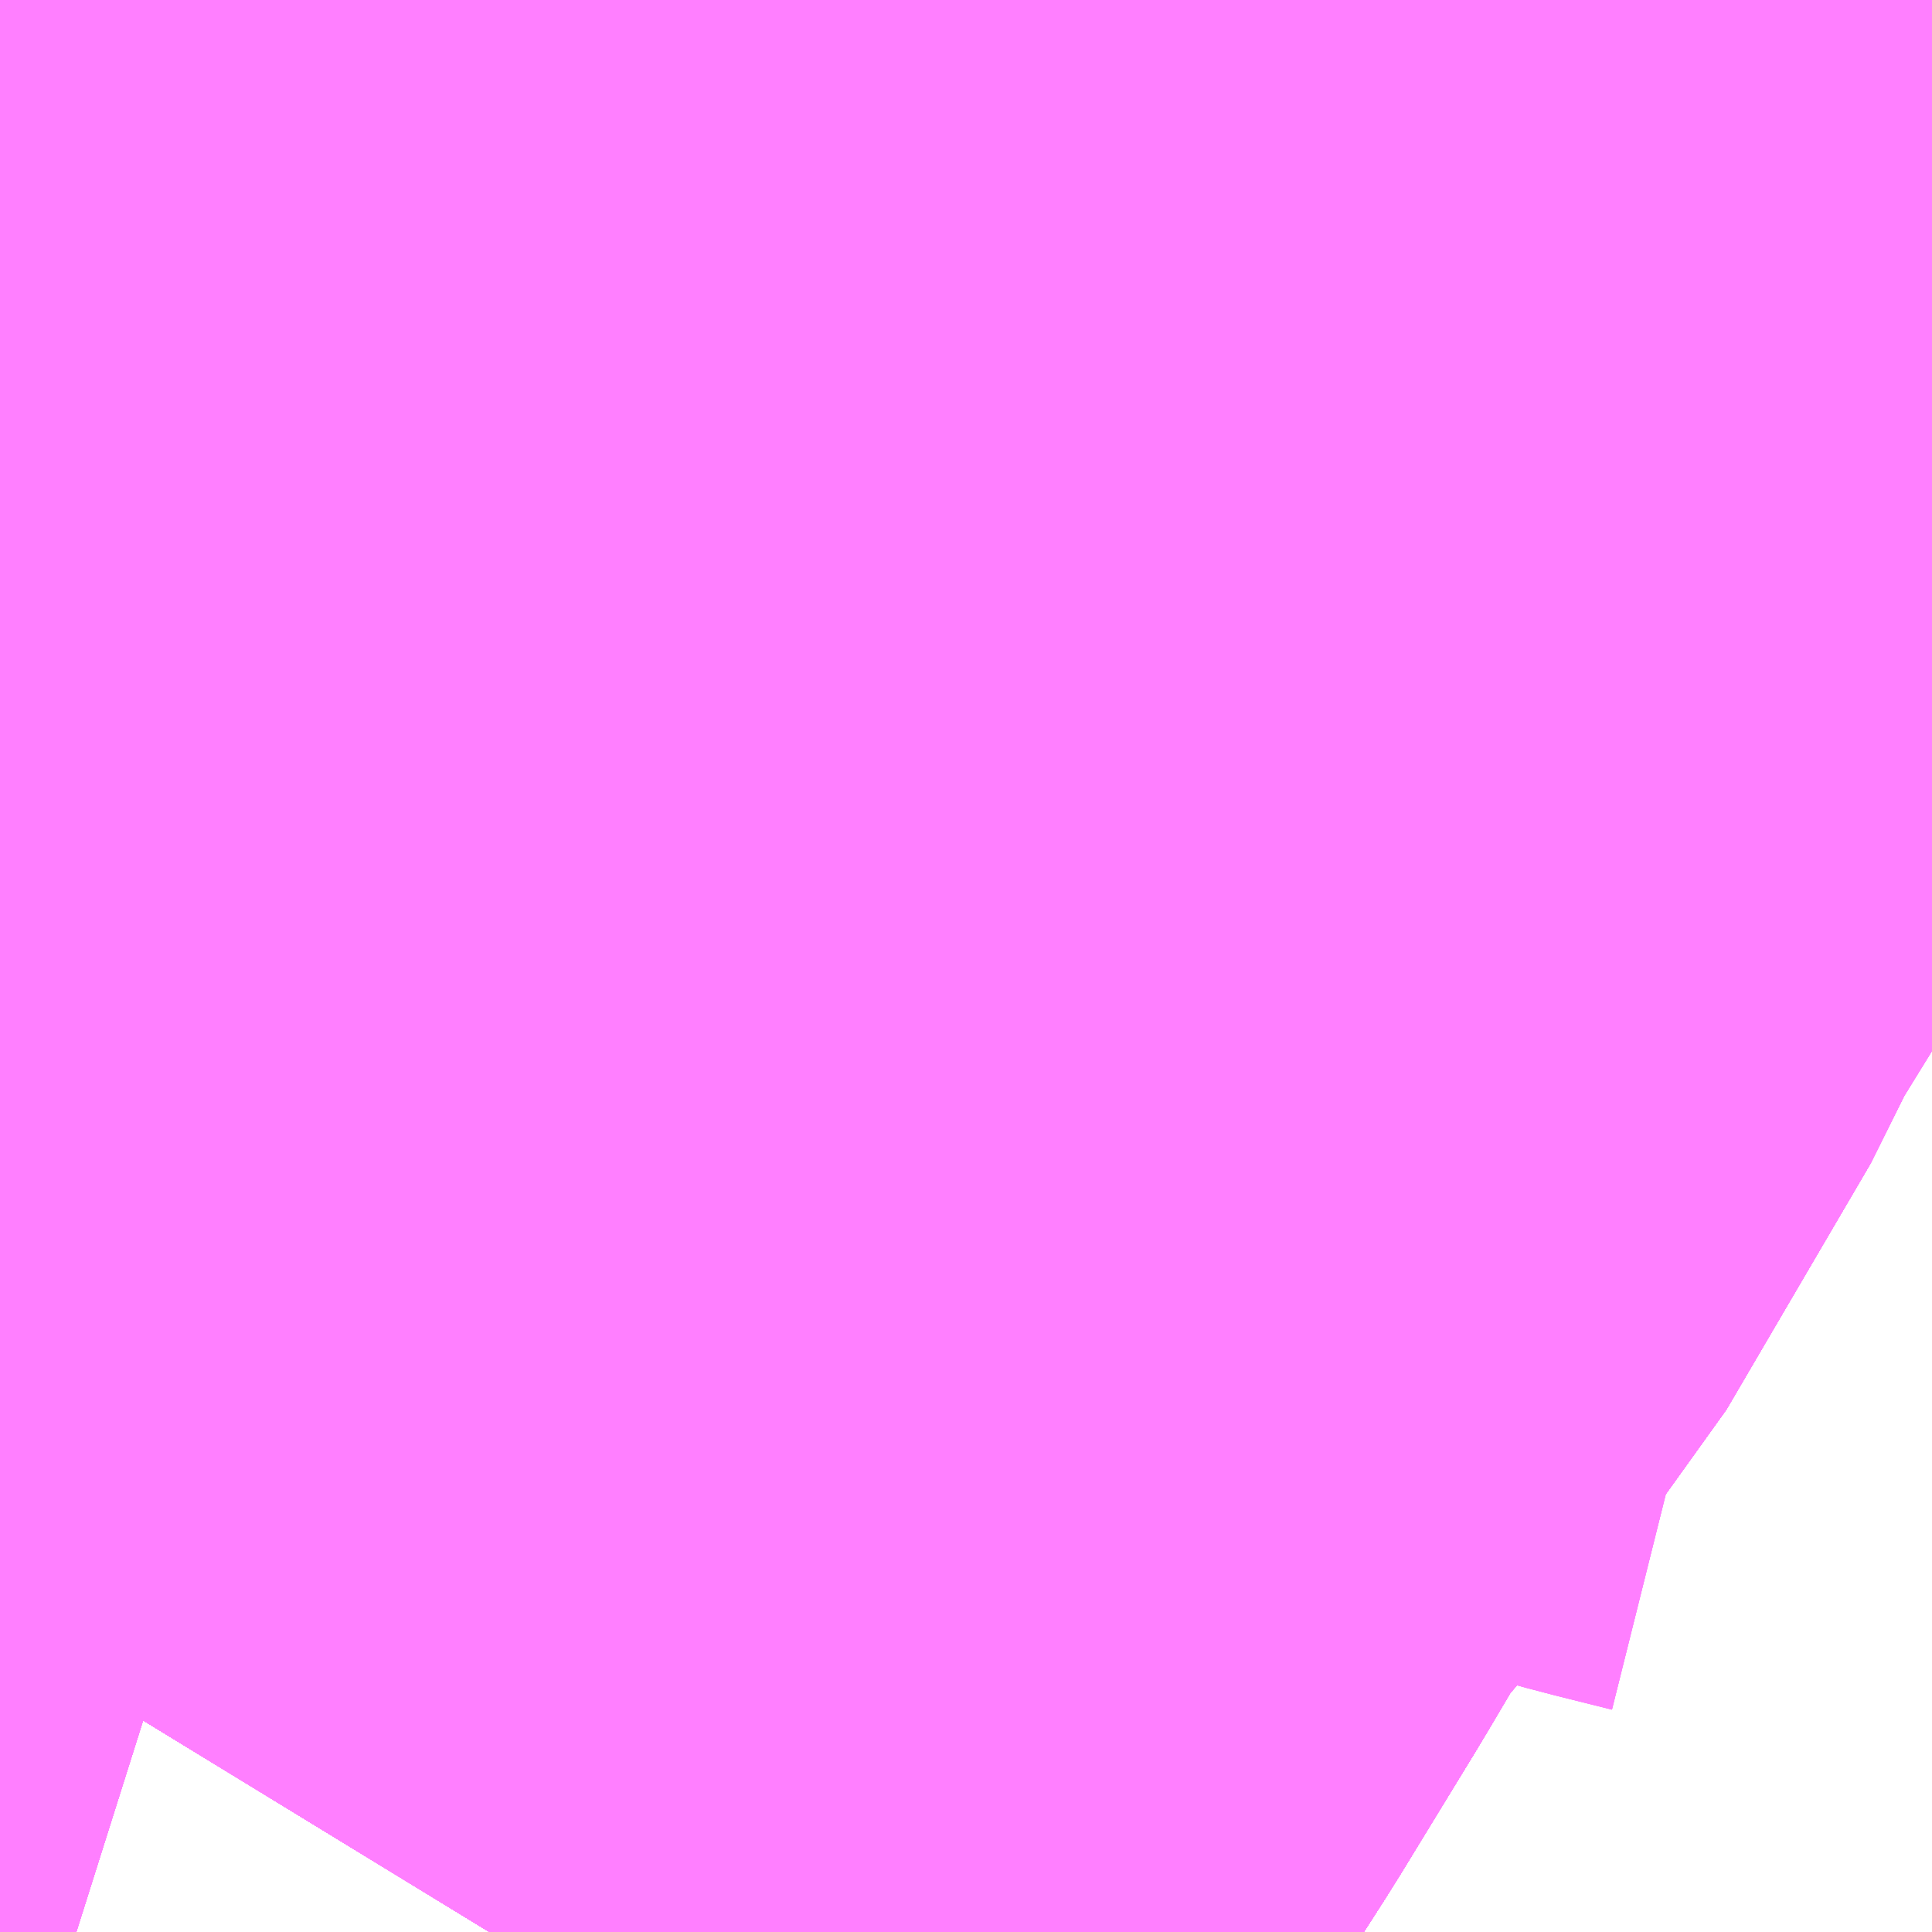<?xml version="1.0" encoding="UTF-8"?>
<svg  xmlns="http://www.w3.org/2000/svg" xmlns:xlink="http://www.w3.org/1999/xlink" xmlns:go="http://purl.org/svgmap/profile" property="N07_001,N07_002,N07_003,N07_004,N07_005,N07_006,N07_007" viewBox="14115.784 -3970.459 0.549 0.549" go:dataArea="14115.78369140625 -3970.458984375 0.54931640625 0.54931640625" >
<globalCoordinateSystem srsName="http://purl.org/crs/84" transform="matrix(100.0,0.0,0.0,-100.0,0.0,0.0)" />
<defs>
 <g id="p0" >
  <circle cx="0.0" cy="0.0" r="3" stroke="green" stroke-width="0.75" vector-effect="non-scaling-stroke" />
 </g>
</defs>
<g fill="none" fill-rule="evenodd" stroke="#FF00FF" stroke-width="0.75" opacity="0.5" vector-effect="non-scaling-stroke" stroke-linejoin="bevel" >
<path content="1,JRバス関東（株）,ドリーム盛岡号,2.2,3.0,3.0," xlink:title="1" d="M14115.875,-3970.459L14115.917,-3970.447L14115.925,-3970.446L14115.954,-3970.438L14115.989,-3970.429L14116.019,-3970.421L14116.043,-3970.414L14116.026,-3970.377L14115.997,-3970.33L14115.992,-3970.318L14115.951,-3970.248L14115.925,-3970.218L14115.919,-3970.214L14115.913,-3970.207L14115.884,-3970.158L14115.862,-3970.122L14115.828,-3970.069L14115.806,-3970.031L14115.784,-3969.995"/>
<path content="1,京浜急行バス（株）,ビーム号,1.0,1.0,1.0," xlink:title="1" d="M14115.792,-3969.91L14115.784,-3969.913"/>
<path content="1,岩手県交通（株）,208,20.0,8.0,8.0," xlink:title="1" d="M14115.792,-3969.91L14115.784,-3969.913"/>
<path content="1,岩手県交通（株）,210,7.0,9.0,9.0," xlink:title="1" d="M14115.784,-3969.913L14115.792,-3969.91"/>
<path content="1,岩手県交通（株）,214,5.0,3.0,3.0," xlink:title="1" d="M14116.333,-3970.337L14116.317,-3970.341L14116.266,-3970.355L14116.254,-3970.358L14116.174,-3970.379L14116.111,-3970.395L14116.065,-3970.408L14116.043,-3970.414L14116.019,-3970.421L14115.989,-3970.429L14115.954,-3970.438L14115.925,-3970.446L14115.917,-3970.447L14115.875,-3970.459"/>
<path content="1,岩手県交通（株）,222,13.0,9.0,9.0," xlink:title="1" d="M14115.784,-3969.995L14115.806,-3970.031L14115.828,-3970.069L14115.862,-3970.122L14115.884,-3970.158L14115.827,-3970.176L14115.8,-3970.185L14115.784,-3970.19"/>
<path content="1,岩手県交通（株）,227,5.0,5.0,5.0," xlink:title="1" d="M14115.784,-3969.995L14115.806,-3970.031L14115.828,-3970.069L14115.862,-3970.122L14115.884,-3970.158L14115.827,-3970.176L14115.8,-3970.185L14115.784,-3970.19"/>
<path content="1,岩手県交通（株）,251,50.0,28.0,28.0," xlink:title="1" d="M14115.792,-3969.91L14115.784,-3969.913"/>
<path content="1,岩手県交通（株）,252,14.0,20.0,20.0," xlink:title="1" d="M14115.784,-3969.913L14115.792,-3969.91"/>
<path content="1,岩手県交通（株）,255,17.5,15.0,15.0," xlink:title="1" d="M14115.784,-3969.995L14115.806,-3970.031L14115.828,-3970.069L14115.862,-3970.122L14115.884,-3970.158L14115.827,-3970.176L14115.8,-3970.185L14115.784,-3970.19"/>
<path content="1,岩手県交通（株）,256,1.0,0.0,0.0," xlink:title="1" d="M14115.792,-3969.91L14115.784,-3969.913"/>
<path content="1,岩手県交通（株）,256,1.0,0.0,0.0," xlink:title="1" d="M14115.784,-3969.995L14115.806,-3970.031L14115.828,-3970.069L14115.862,-3970.122L14115.884,-3970.158L14115.827,-3970.176L14115.8,-3970.185L14115.784,-3970.19"/>
<path content="1,岩手県交通（株）,260,6.0,3.0,3.0," xlink:title="1" d="M14115.784,-3969.995L14115.806,-3970.031L14115.828,-3970.069L14115.862,-3970.122L14115.884,-3970.158L14115.827,-3970.176L14115.8,-3970.185L14115.784,-3970.19"/>
<path content="1,岩手県交通（株）,307,62.5,72.0,72.0," xlink:title="1" d="M14115.792,-3969.91L14115.784,-3969.913"/>
<path content="1,岩手県交通（株）,312,5.0,5.0,5.0," xlink:title="1" d="M14115.784,-3969.995L14115.806,-3970.031L14115.828,-3970.069L14115.862,-3970.122L14115.884,-3970.158L14115.827,-3970.176L14115.8,-3970.185L14115.784,-3970.19"/>
<path content="1,岩手県交通（株）,313,7.5,3.0,3.0," xlink:title="1" d="M14115.784,-3969.995L14115.806,-3970.031L14115.828,-3970.069L14115.862,-3970.122L14115.884,-3970.158L14115.913,-3970.207L14115.919,-3970.214L14115.925,-3970.218L14115.951,-3970.248L14115.992,-3970.318L14115.997,-3970.33L14116.026,-3970.377L14116.043,-3970.414L14116.019,-3970.421L14115.989,-3970.429L14115.954,-3970.438L14115.925,-3970.446L14115.917,-3970.447L14115.875,-3970.459"/>
<path content="1,岩手県交通（株）,314,25.0,16.0,16.0," xlink:title="1" d="M14115.875,-3970.459L14115.917,-3970.447L14115.925,-3970.446L14115.954,-3970.438L14115.989,-3970.429L14116.019,-3970.421L14116.043,-3970.414L14116.065,-3970.408L14116.111,-3970.395L14116.174,-3970.379L14116.254,-3970.358L14116.266,-3970.355L14116.317,-3970.341L14116.333,-3970.337"/>
<path content="1,岩手県交通（株）,401,11.0,5.5,5.5," xlink:title="1" d="M14115.792,-3969.91L14115.784,-3969.913"/>
<path content="1,岩手県交通（株）,402,11.5,7.5,7.5," xlink:title="1" d="M14115.792,-3969.91L14115.784,-3969.913"/>
<path content="1,岩手県交通（株）,403,2.0,4.0,4.0," xlink:title="1" d="M14115.792,-3969.91L14115.784,-3969.913"/>
<path content="1,岩手県交通（株）,404,7.5,1.0,1.0," xlink:title="1" d="M14115.792,-3969.91L14115.784,-3969.913"/>
<path content="1,岩手県交通（株）,405,25.8,18.0,18.0," xlink:title="1" d="M14115.784,-3969.995L14115.806,-3970.031L14115.828,-3970.069L14115.862,-3970.122L14115.884,-3970.158L14115.913,-3970.207L14115.919,-3970.214L14115.925,-3970.218L14115.951,-3970.248L14115.992,-3970.318L14115.997,-3970.33L14116.026,-3970.377L14116.043,-3970.414L14116.065,-3970.408L14116.111,-3970.395L14116.174,-3970.379L14116.254,-3970.358L14116.266,-3970.355L14116.317,-3970.341L14116.333,-3970.337"/>
<path content="1,岩手県交通（株）,406,0.1,2.2,2.2," xlink:title="1" d="M14116.333,-3970.337L14116.317,-3970.341L14116.266,-3970.355L14116.254,-3970.358L14116.174,-3970.379L14116.111,-3970.395L14116.065,-3970.408L14116.043,-3970.414L14116.026,-3970.377L14115.997,-3970.33L14115.992,-3970.318L14115.951,-3970.248L14115.925,-3970.218L14115.919,-3970.214L14115.913,-3970.207L14115.884,-3970.158L14115.862,-3970.122L14115.828,-3970.069L14115.806,-3970.031L14115.784,-3969.995"/>
<path content="1,岩手県交通（株）,416,1.0,1.0,1.0," xlink:title="1" d="M14115.792,-3969.91L14115.784,-3969.913"/>
<path content="1,岩手県交通（株）,422,20.0,10.0,10.0," xlink:title="1" d="M14115.792,-3969.91L14115.784,-3969.913"/>
<path content="1,岩手県交通（株）,423,6.0,6.0,0.0," xlink:title="1" d="M14115.792,-3969.91L14115.784,-3969.913"/>
<path content="1,岩手県交通（株）,510,11.0,9.0,9.0," xlink:title="1" d="M14115.792,-3969.91L14115.784,-3969.913"/>
<path content="1,岩手県交通（株）,521,4.5,6.5,6.5," xlink:title="1" d="M14115.784,-3970.19L14115.8,-3970.185L14115.827,-3970.176L14115.884,-3970.158L14115.862,-3970.122L14115.828,-3970.069L14115.806,-3970.031L14115.784,-3969.995"/>
<path content="1,岩手県交通（株）,611,11.5,9.5,9.5," xlink:title="1" d="M14115.792,-3969.91L14115.784,-3969.913"/>
<path content="1,岩手県交通（株）,612,2.0,0.0,0.0," xlink:title="1" d="M14115.792,-3969.91L14115.784,-3969.913"/>
<path content="1,岩手県交通（株）,613,3.0,0.0,0.0," xlink:title="1" d="M14115.784,-3969.913L14115.792,-3969.91"/>
<path content="1,岩手県交通（株）,614,2.0,1.0,1.0," xlink:title="1" d="M14115.784,-3969.913L14115.792,-3969.91"/>
<path content="1,岩手県交通（株）,717,2.0,2.0,2.0," xlink:title="1" d="M14115.784,-3969.995L14115.806,-3970.031L14115.828,-3970.069L14115.862,-3970.122L14115.884,-3970.158L14115.913,-3970.207L14115.919,-3970.214L14115.925,-3970.218L14115.951,-3970.248L14115.992,-3970.318L14115.997,-3970.33L14116.026,-3970.377L14116.043,-3970.414L14116.019,-3970.421L14115.989,-3970.429L14115.954,-3970.438L14115.925,-3970.446L14115.917,-3970.447L14115.875,-3970.459"/>
<path content="1,岩手県交通（株）,720,1.5,0.0,0.0," xlink:title="1" d="M14115.792,-3969.91L14115.784,-3969.913"/>
<path content="1,岩手県交通（株）,781,53.0,53.0,53.0," xlink:title="1" d="M14115.875,-3970.459L14115.917,-3970.447L14115.925,-3970.446L14115.954,-3970.438L14115.989,-3970.429L14116.019,-3970.421L14116.043,-3970.414L14116.026,-3970.377L14115.997,-3970.33L14115.992,-3970.318L14115.951,-3970.248L14115.925,-3970.218L14115.919,-3970.214L14115.913,-3970.207L14115.884,-3970.158L14115.862,-3970.122L14115.828,-3970.069L14115.806,-3970.031L14115.784,-3969.995"/>
<path content="1,岩手県交通（株）,782,40.0,40.0,40.0," xlink:title="1" d="M14115.784,-3969.995L14115.806,-3970.031L14115.828,-3970.069L14115.862,-3970.122L14115.884,-3970.158L14115.913,-3970.207L14115.919,-3970.214L14115.925,-3970.218L14115.951,-3970.248L14115.992,-3970.318L14115.997,-3970.33L14116.026,-3970.377L14116.043,-3970.414L14116.019,-3970.421L14115.989,-3970.429L14115.954,-3970.438L14115.925,-3970.446L14115.917,-3970.447L14115.875,-3970.459"/>
<path content="1,岩手県交通（株）,アーバン号,3.2,4.0,4.0," xlink:title="1" d="M14115.784,-3969.995L14115.806,-3970.031L14115.828,-3970.069L14115.862,-3970.122L14115.884,-3970.158L14115.913,-3970.207L14115.919,-3970.214L14115.925,-3970.218L14115.951,-3970.248L14115.992,-3970.318L14115.997,-3970.33L14116.026,-3970.377L14116.043,-3970.414L14116.019,-3970.421L14115.989,-3970.429L14115.954,-3970.438L14115.925,-3970.446L14115.917,-3970.447L14115.875,-3970.459"/>
<path content="1,岩手県交通（株）,ドリーム盛岡（らくちん）号,2.3,3.0,3.0," xlink:title="1" d="M14115.784,-3969.995L14115.806,-3970.031L14115.828,-3970.069L14115.862,-3970.122L14115.884,-3970.158L14115.913,-3970.207L14115.919,-3970.214L14115.925,-3970.218L14115.951,-3970.248L14115.992,-3970.318L14115.997,-3970.33L14116.026,-3970.377L14116.043,-3970.414L14116.019,-3970.421L14115.989,-3970.429L14115.954,-3970.438L14115.925,-3970.446L14115.917,-3970.447L14115.875,-3970.459"/>
<path content="1,岩手県交通（株）,盛岡・横浜線,1.0,1.0,1.0," xlink:title="1" d="M14115.784,-3969.995L14115.806,-3970.031L14115.828,-3970.069L14115.862,-3970.122L14115.884,-3970.158L14115.913,-3970.207L14115.919,-3970.214L14115.925,-3970.218L14115.951,-3970.248L14115.992,-3970.318L14115.997,-3970.33L14116.026,-3970.377L14116.043,-3970.414L14116.019,-3970.421L14115.989,-3970.429L14115.954,-3970.438L14115.925,-3970.446L14115.917,-3970.447L14115.875,-3970.459"/>
<path content="1,岩手県北自動車（株）,106急行　盛岡⇔宮古・山田,23.0,23.0,23.0," xlink:title="1" d="M14115.792,-3969.91L14115.784,-3969.913"/>
<path content="1,岩手県北自動車（株）,BEAM-1　宮古・盛岡南⇔浜松町・品川,1.0,1.0,1.0," xlink:title="1" d="M14115.792,-3969.91L14115.784,-3969.913"/>
<path content="1,岩手県北自動車（株）,アーバン号　盛岡⇔仙台,3.2,4.0,4.0," xlink:title="1" d="M14115.806,-3970.031L14115.828,-3970.069L14115.862,-3970.122L14115.884,-3970.158L14115.913,-3970.207L14115.919,-3970.214L14115.925,-3970.218L14115.951,-3970.248L14115.992,-3970.318L14115.997,-3970.33L14116.026,-3970.377L14116.043,-3970.414L14116.019,-3970.421L14115.989,-3970.429L14115.954,-3970.438L14115.925,-3970.446L14115.917,-3970.447L14115.875,-3970.459"/>
<path content="1,岩手県北自動車（株）,久慈こはく号　盛岡⇔九戸・久慈,2.0,2.0,2.0," xlink:title="1" d="M14115.806,-3970.031L14115.784,-3969.995"/>
<path content="1,岩手県北自動車（株）,八盛号　盛岡⇔八戸,1.0,1.0,1.0," xlink:title="1" d="M14115.806,-3970.031L14115.828,-3970.069L14115.862,-3970.122L14115.884,-3970.158L14115.913,-3970.207L14115.919,-3970.214L14115.925,-3970.218L14115.951,-3970.248L14115.992,-3970.318L14115.997,-3970.33L14116.026,-3970.377L14116.043,-3970.414L14116.019,-3970.421L14115.989,-3970.429L14115.954,-3970.438L14115.925,-3970.446L14115.917,-3970.447L14115.875,-3970.459"/>
<path content="1,岩手県北自動車（株）,厨川駅⇔上堂⇔盛岡バスセンター,1.0,1.0,1.0," xlink:title="1" d="M14115.784,-3970.19L14115.8,-3970.185L14115.827,-3970.176L14115.884,-3970.158L14115.862,-3970.122L14115.828,-3970.069L14115.806,-3970.031"/>
<path content="1,岩手県北自動車（株）,盛岡⇔八幡平（季節運行）,2.8,2.8,2.8," xlink:title="1" d="M14115.806,-3970.031L14115.784,-3969.995"/>
<path content="1,岩手県北自動車（株）,盛岡⇔沼宮内,15.5,15.5,9.0," xlink:title="1" d="M14115.806,-3970.031L14115.828,-3970.069L14115.862,-3970.122L14115.884,-3970.158L14115.827,-3970.176L14115.8,-3970.185L14115.784,-3970.19"/>
<path content="1,岩手県北自動車（株）,盛岡バスセンター⇔イオン盛岡南SC,5.5,6.5,6.5," xlink:title="1" d="M14115.784,-3969.995L14115.806,-3970.031"/>
<path content="1,岩手県北自動車（株）,盛岡バスセンター⇔盛岡大学,14.0,1.0,1.0," xlink:title="1" d="M14115.784,-3969.995L14115.806,-3970.031"/>
<path content="1,岩手県北自動車（株）,盛岡バスセンター⇔県立大学・滝沢駅前,16.0,7.0,7.0," xlink:title="1" d="M14115.792,-3969.91L14115.784,-3969.913"/>
<path content="1,岩手県北自動車（株）,盛岡バスセンター⇔県立大学・滝沢駅前,16.0,7.0,7.0," xlink:title="1" d="M14115.784,-3969.995L14115.806,-3970.031"/>
<path content="1,岩手県北自動車（株）,盛岡バスセンター・イオン盛岡南SC⇔上田/箱清水・みたけ⇔厨川駅,22.5,12.0,12.0," xlink:title="1" d="M14115.806,-3970.031L14115.784,-3969.995"/>
<path content="1,岩手県北自動車（株）,盛岡バスセンター・イオン盛岡南SC⇔運動公園⇔厨川駅,3.0,2.0,2.0," xlink:title="1" d="M14115.806,-3970.031L14115.784,-3969.995"/>
</g>
</svg>
